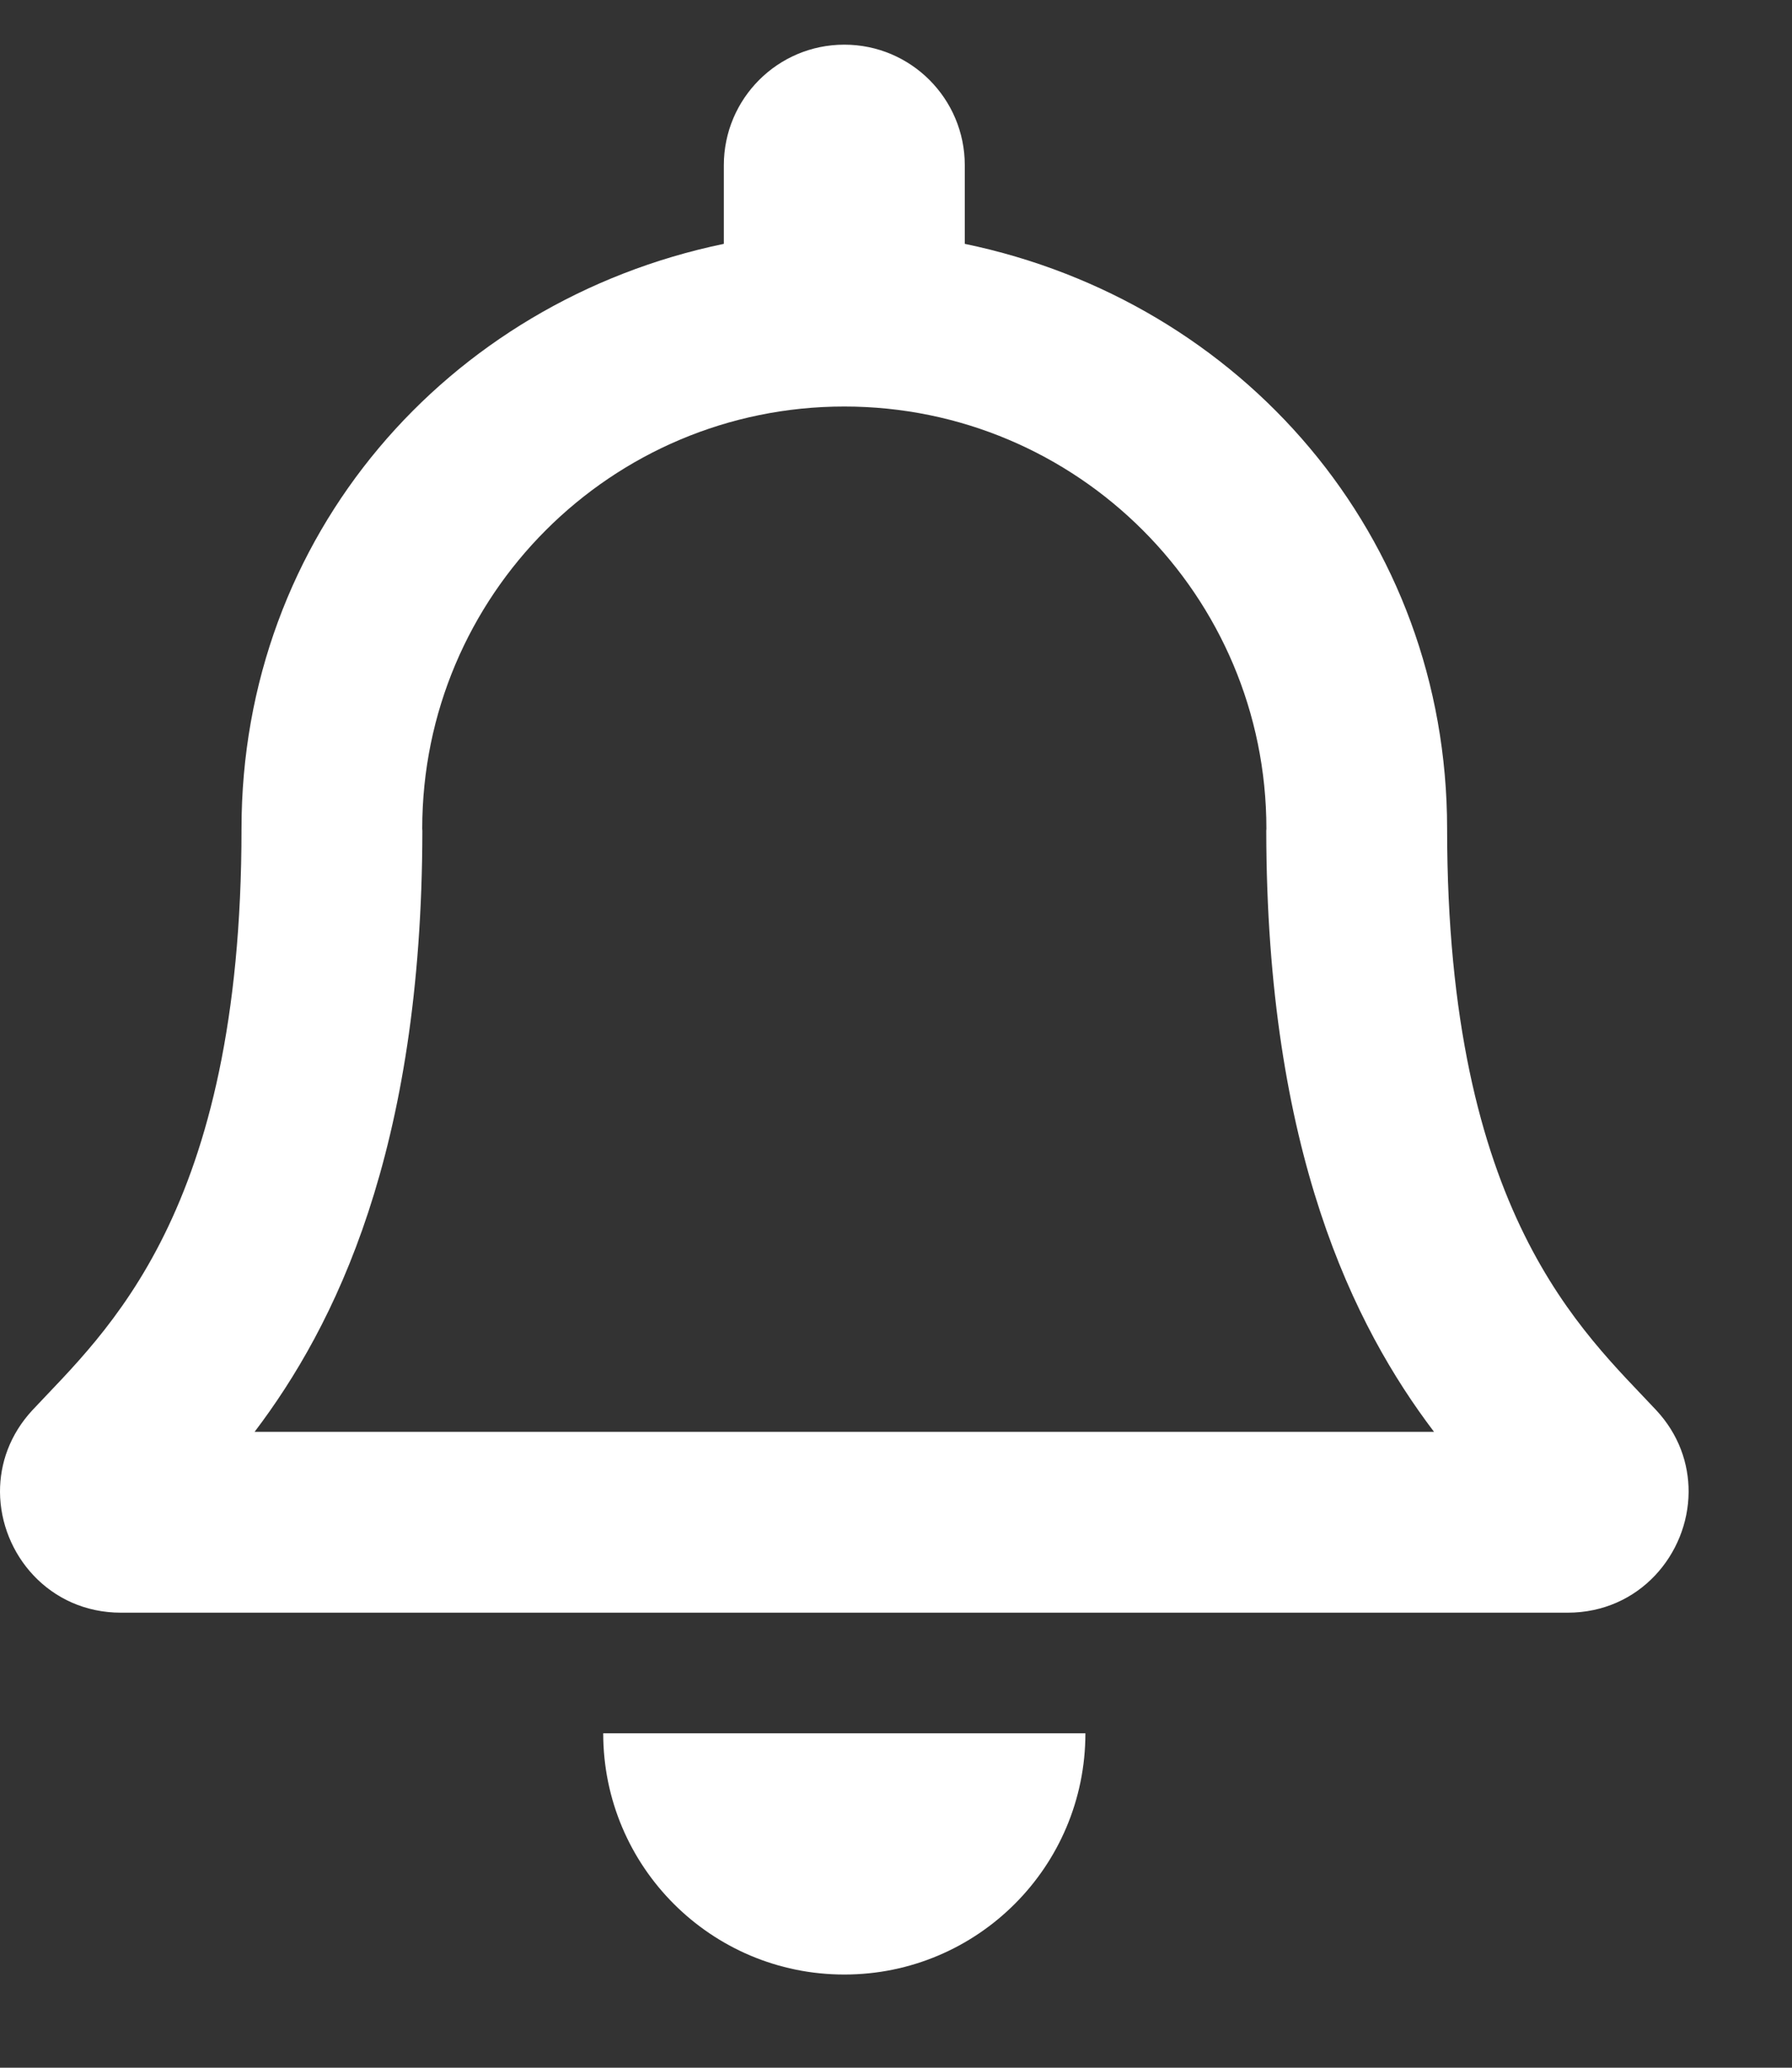 <?xml version="1.0" encoding="UTF-8"?>
<svg width="13px" height="15px" viewBox="0 0 13 15" version="1.1" xmlns="http://www.w3.org/2000/svg" xmlns:xlink="http://www.w3.org/1999/xlink">
    <rect x="0" y="0" width="13" height="15" fill="#333333" stroke="none"/>
    <title>Bell@1.5x</title>
    <g id="Login" stroke="none" stroke-width="1" fill="none" fill-rule="evenodd">
        <g id="G01" transform="translate(-160, -257)" fill="#FFFFFF">
            <g id="Group-14" transform="translate(151, 152)">
                <g id="Group-19-Copy" transform="translate(0, 37)">
                    <g id="Group-21" transform="translate(0, 53.787)">
                        <g id="Group-12" transform="translate(9, 12.787)">
                            <path d="M11.372,13.125 C11.895,13.125 12.247,12.698 12.25,12.25 C12.251,12.044 12.179,11.832 12.015,11.656 C11.486,11.089 10.498,10.235 10.498,7.438 C10.498,5.313 9.008,3.612 6.999,3.195 L6.999,2.625 C6.999,2.142 6.608,1.75 6.125,1.75 C5.642,1.75 5.251,2.142 5.251,2.625 L5.251,3.195 C3.242,3.612 1.752,5.313 1.752,7.438 C1.752,10.235 0.764,11.089 0.235,11.656 C0.071,11.833 -0.001,12.044 0,12.25 C0.003,12.698 0.355,13.125 0.878,13.125 L11.372,13.125 Z M10.403,11.813 L1.847,11.813 C2.427,11.048 3.061,9.78 3.064,7.453 L3.063,7.438 L3.063,7.438 C3.063,5.746 4.434,4.375 6.125,4.375 C7.816,4.375 9.187,5.746 9.187,7.438 L9.186,7.453 L9.186,7.453 C9.189,9.78 9.823,11.048 10.403,11.813 Z M4.376,14 C4.376,14.967 5.159,15.75 6.125,15.75 C7.091,15.75 7.874,14.967 7.874,14" id="Bell"></path>
                        </g>
                    </g>
                </g>
            </g>
        </g>
    </g>
</svg>